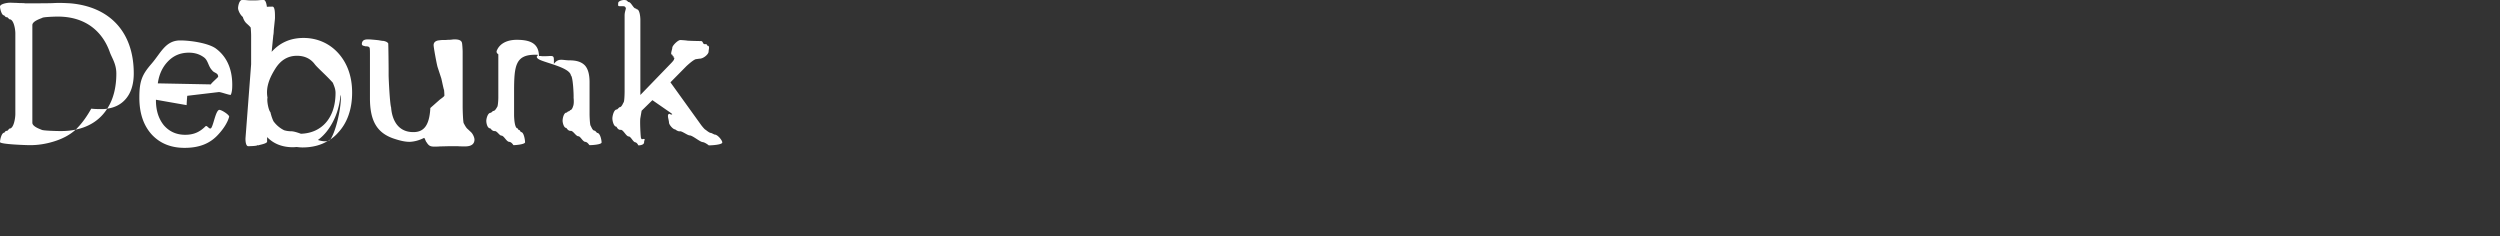 <svg width="1736" height="164" xmlns="http://www.w3.org/2000/svg"><rect width="100%" height="100%" fill="#333333" stroke="none"/><path d="M20.88 100.8c5.04 0 10.512-.72 16.128-2.448C43.344 96.48 48.672 93.6 52.56 90c9.792-2.016 17.136-7.056 21.888-14.544 5.184-.72 9.36-2.88 12.384-6.192 4.032-4.32 6.048-10.512 6.048-18.288 0-28.224-16.128-46.224-44.064-48.672-2.88-.144-6.912-.432-11.952-.144-2.88.144-11.232.144-12.96.144h-6.48c-.288 0-.72-.144-.864-.144-.576 0-3.744 0-4.896-.144-1.152 0-4.176-.144-4.608-.144C4.896 1.872 0 2.736 0 4.608c0 1.44 1.152 6.048 2.736 6.048.432 0 1.008 1.44 1.872 1.296.864-.144 1.584 1.44 2.016 1.44 2.88 0 4.032 6.768 4.032 9.792v55.872c0 3.168-1.152 10.224-4.032 10.224-.432 0-1.152 1.728-2.016 1.584-.864-.144-1.44 1.296-1.728 1.296-1.728 0-2.88 4.752-2.88 6.48 0 1.584 18.576 2.16 20.88 2.16zm21.168-9.792c-3.456 0-12.24-.288-13.104-.864-.864-.432-6.48-2.16-6.48-4.896V17.424c0-2.88 6.192-4.608 6.912-5.04.576-.576 8.208-.864 10.8-.864 19.728 0 31.104 10.8 36 24.48 1.44 4.176 4.608 8.208 4.608 15.12 0 9.429-2.063 17.62-6.054 23.9l-.282.436c-1.28.256-2.56.284-3.941.288h-1.192c-1.608-.004-3.561-.036-5.955-.288-2.736 4.896-5.904 9.504-9.648 13.392-.24.36-.58.62-.937.947L52.56 90c-3.168.72-6.768 1.008-10.512 1.008zm86.112 11.664c10.08 0 17.712-2.88 23.616-9.504 3.456-3.744 6.336-8.208 7.344-12.096.288-1.296-5.76-5.184-7.056-4.752-2.304 1.008-3.6 9.36-5.184 12.24-1.296 2.304-3.024-2.016-4.176-.864-4.032 4.032-8.208 5.904-14.112 5.904-6.192 0-11.088-2.304-14.832-6.624-3.6-4.464-5.472-10.224-5.472-17.28v-.432l21.312 3.744c0-.72.288-5.328.432-6.48l21.888-2.592c1.296-.144 8.064 2.448 8.352 1.872.864-1.872 1.008-4.32 1.008-6.912 0-11.52-4.176-19.872-11.376-25.2-5.184-3.744-17.424-5.616-24.768-5.616-10.224 0-13.392 8.64-19.872 16.128-6.48 7.488-8.496 11.808-8.496 23.616 0 10.8 2.88 19.296 8.64 25.632 5.76 6.192 13.392 9.216 22.752 9.216zm18.288-44.064l-36.864-.72c.864-6.192 3.168-11.232 7.056-15.264s8.64-6.048 14.544-6.048c4.176 0 7.632 1.152 10.512 3.312 2.88 2.16 2.88 6.192 5.616 8.928 1.296 2.016 4.176 1.584 4.176 4.464 0 .432-5.04 4.608-5.04 5.328zm63.648 43.776c6.48 0 12.528-1.44 17.424-4.464.864-.144 1.584-.576 2.016-1.152 1.872-1.296 3.744-2.88 5.328-4.752 6.048-6.48 9.648-15.84 9.648-27.648v-.144c0-11.52-3.6-20.736-9.792-27.504-6.192-6.768-14.688-10.368-23.904-10.368-9.792 0-16.848 3.744-22.176 9.648l1.152-11.664c.144-.288.288-2.16.288-2.88.144-2.16.864-8.064.864-8.928v-.344c.009-2.58.06-7.576-1.728-7.576-.432 0-2.736 0-3.888.144C185.04 2.304 184.32 0 183.168 0c-.288 0-2.304 0-3.312.144-.949.119-2.776.14-3.874.143h-1.008c-.89-.003-2.63-.023-3.47-.143C170.496 0 168.48 0 168.048 0c-1.872 0-2.736 4.176-2.736 5.616 0 1.584 1.44 4.608 3.168 6.048l.144.144c.432 1.584 1.296 3.168 2.304 4.176l1.872 1.728c.432.432.864.864 1.296 1.44.144 1.728.288 4.176.288 5.472V44.64L170.928 90l-.432 5.616c-.144 2.016.144 5.904 1.872 5.904 1.296 0 5.76-.144 6.192-.576 0 0 .144-.144.144-.288.288.288.432.432.576.288.432-.288 6.192-1.152 6.192-2.592v-3.168c4.608 4.752 10.656 7.056 18 7.056.864 0 1.728-.144 2.736-.144 1.152.144 2.592.288 3.888.288zm-1.152-9.504c-2.736-1.008-5.184-1.728-6.768-1.728-1.872 0-3.456-.288-4.896-.72-2.88-1.44-5.328-3.456-7.344-6.192-.864-1.728-1.584-3.888-2.16-6.336-1.296-1.296-2.592-7.776-2.016-10.08-1.44-7.632 1.872-14.544 5.616-20.448 3.744-5.76 8.64-8.64 14.832-8.64 5.328 0 9.504 2.016 12.384 5.904 1.728 2.304 7.92 7.632 12.528 12.816.864 2.16 1.872 4.32 1.872 7.056 0 17.568-9.792 27.936-24.048 28.368zm11.808 4.32c2.592-1.872 5.04-4.32 7.2-7.344 4.896-6.912 7.776-14.976 8.496-24.048.144.576.288 1.152.288 1.584 0 8.352-3.312 23.04-7.056 29.088 0 .115-.092.138-.129.217l-.015.071c-.6.36-1.1.72-1.667.997l-.349.155c-1.728.432-4.176.144-6.768-.72zm84.816 4.464c.864 0 5.904-.144 6.624-.144h5.76c.864.144 4.608.144 5.04.144 4.176 0 6.48-1.584 6.48-4.752 0-1.44-1.152-4.032-2.448-5.184l-2.304-2.16c-1.152-.864-2.304-3.312-2.736-4.032-.423-.845-.707-8.167-.72-11.586V36c0-1.728-.288-5.616-.432-6.048-.288-1.728-1.872-2.592-5.04-2.592-.432 0-1.152 0-2.016.144-1.008.144-2.016.144-2.736.144-1.152.144-2.304.144-3.744.144-1.44 0-2.448.288-3.024.288-2.016.432-3.168 1.44-3.168 3.312 0 1.584 2.16 13.248 2.736 15.12l2.592 7.92c.288 1.008 1.584 7.488 1.872 7.92.144.288.288 3.6.288 3.888.144.72-2.448 2.304-3.456 3.168l-6.336 5.616v.576c-.72 11.232-4.32 16.272-11.952 16.128-4.464 0-7.92-1.584-10.368-4.176-2.448-2.592-4.464-6.912-4.896-12.96-.85-2.409-1.7-19.174-1.727-22.32l-.001-4.032c0-1.728-.144-17.712-.288-18.144-.432-.576-1.008-1.008-1.872-1.296-.432-.144-1.152-.432-2.16-.432a48.303 48.303 0 01-2.592-.432 160.297 160.297 0 00-4.464-.432c-1.44-.144-2.592-.144-3.168-.144-2.304 0-3.456.72-3.888 2.16-.432 1.584 0 2.16 1.728 2.448.144.288 1.872.144 2.016.288 1.008.144 1.44.576 1.584 1.296.144.864.144 2.592.144 5.184v29.52c0 8.064 1.296 14.256 4.176 18.864 2.88 4.608 7.344 7.632 13.536 9.504 3.6 1.152 6.768 1.872 9.936 1.872 3.168-.144 6.48-1.008 9.936-2.736.576.144 1.152 2.592 1.728 3.024 1.44 2.304 2.448 3.024 5.328 3.024 1.296 0 2.592 0 4.032-.144zm59.04-2.88c0-1.584-.864-7.056-2.736-7.056-.432 0-.864-1.584-1.44-1.44-.576 0-.864-1.152-1.008-1.152-1.976 0-2.43-6.362-2.447-9.462V63.147c.033-17.386.995-25.131 14.543-25.131 4.896 0-.72.432 2.016 2.736 3.024 2.592 22.176 5.76 22.896 11.664 1.44.72 2.016 13.392 1.872 15.408.288 2.88.144 4.896-.432 6.192-.144.576-.864 2.448-1.872 2.448-.144 0-.576.864-1.152.864-.576-.144-1.008.864-1.44.864-1.872 0-2.736 3.888-2.736 5.616 0 1.44.864 5.04 2.592 5.04.144 0 1.152 2.16 3.024 2.016 1.728-.144 3.6 3.744 5.328 3.744 1.44 0 3.024 3.744 4.752 3.888 1.728.144 2.736 2.304 3.024 2.304 2.016 0 8.352-.432 8.352-1.872 0-1.728-1.008-6.624-3.024-6.624-.288 0-1.296-1.584-1.872-1.584-1.44 0-2.304-2.88-2.736-3.456-.42-.42-.704-5.612-.72-8.014V57.168c0-5.328-1.008-9.216-3.168-11.664-2.304-2.448-5.76-3.6-10.656-3.6-5.184 0-7.632-1.872-10.944 2.448V41.76c0-2.448-.432-2.88-2.304-2.88h-.576c-1.2.12-2.5.14-3.733.143l-.731.001c-.576 0-1.296 0-1.872-.144h-1.152c-.144-8.928-6.336-11.232-15.408-11.232-6.768 0-11.664 2.592-13.68 7.056-.74 1.358-.212 2.292.861 2.985l.005.003-.002.036v30.096c0 1.872-.288 5.76-.72 6.336-.432.576-1.44 2.88-2.736 2.88-.432 0-1.44 1.296-1.872 1.296-2.016 0-3.024 4.032-3.024 5.616 0 1.584.72 5.184 2.736 5.184.288 0 1.296 2.016 3.024 1.872 1.728-.144 3.312 3.168 4.752 3.168 1.728 0 3.456 4.176 5.328 4.32 1.872.144 2.88 2.304 3.024 2.304 1.728 0 8.064-.576 8.064-2.016zm136.944.144c0-1.584-3.312-5.472-5.184-5.472-.432 0-2.304-1.152-2.736-1.152-1.152 0-3.312-2.016-3.888-2.304-.576-.288-2.592-2.736-3.168-3.6l-21.024-29.232 11.088-11.232c1.872-1.728 5.472-4.896 6.912-4.896.288 0 1.872-.288 2.16-.288 2.88 0 6.336-3.168 6.336-4.896 0-1.584 1.152-4.176-1.008-4.176 0 0 .288-1.152-1.44-1.008-1.872.144-1.152-2.16-2.88-2.16-1.584 0-7.776-.144-9.36-.288-1.728-.288-4.896-.432-4.896-.432-1.728 0-5.616 3.888-5.616 5.328 0 1.296-1.728 4.896 0 4.896.432 0-.144 1.152.576 1.008.576-.144.144 1.008.432 1.008.864 0 .144 1.008.144 1.296 0 .432-1.44 2.016-2.16 2.736l-21.168 21.888V13.824c0-2.448-.576-7.344-2.448-7.344-.144 0-.432-.576-.72-.576-1.584.144-3.312-4.464-4.896-4.464-.576 0-1.296-1.296-2.016-1.296C433.872 0 433.44 0 433.44 0c-1.728 0-4.176.864-4.176 2.16 0 1.584-.432 2.16 1.296 2.16h1.872c1.44 0 1.584.288 2.016 1.008.576.576-.72 2.448-.72 5.472v52.56c0 2.16-.144 7.2-.72 7.776-.432.576-1.296 3.312-2.736 3.312-.432 0-1.44 1.584-2.016 1.584-2.016 0-3.024 4.608-3.024 6.192 0 1.584.864 5.76 2.88 5.76 0 0 1.008 2.448 2.88 2.16 1.872-.144 3.744 4.608 5.616 4.608 1.44 0 3.024 3.888 4.464 4.032 1.44.288 2.16 2.16 2.16 2.16 1.584 0 4.032-.432 4.032-2.16 0-1.584 1.152-2.304-.432-2.304-.288 0-.432.144-.72.144-1.152 0-.576-.288-1.008-.864-.288-.576-.864-11.808-.432-13.824l.864-5.04 7.488-7.344 13.104 9.072.288.288c.144.144.288.144.288.288 0 .576.144.288-.864.288h-.144c-.288-.144-.288-.432-.72-.432-2.304 0-.432 4.176-.432 6.048 0 1.44 2.736 4.752 4.32 4.752 0 0 1.872 1.584 3.312 1.296 1.44-.144 5.328 2.88 6.768 2.88 1.872 0 6.912 4.32 8.784 4.608 1.872.144 4.464 2.304 4.464 2.304 2.016 0 9.36-.432 9.36-2.016z" fill="#FFF" fill-rule="nonzero"/></svg>
